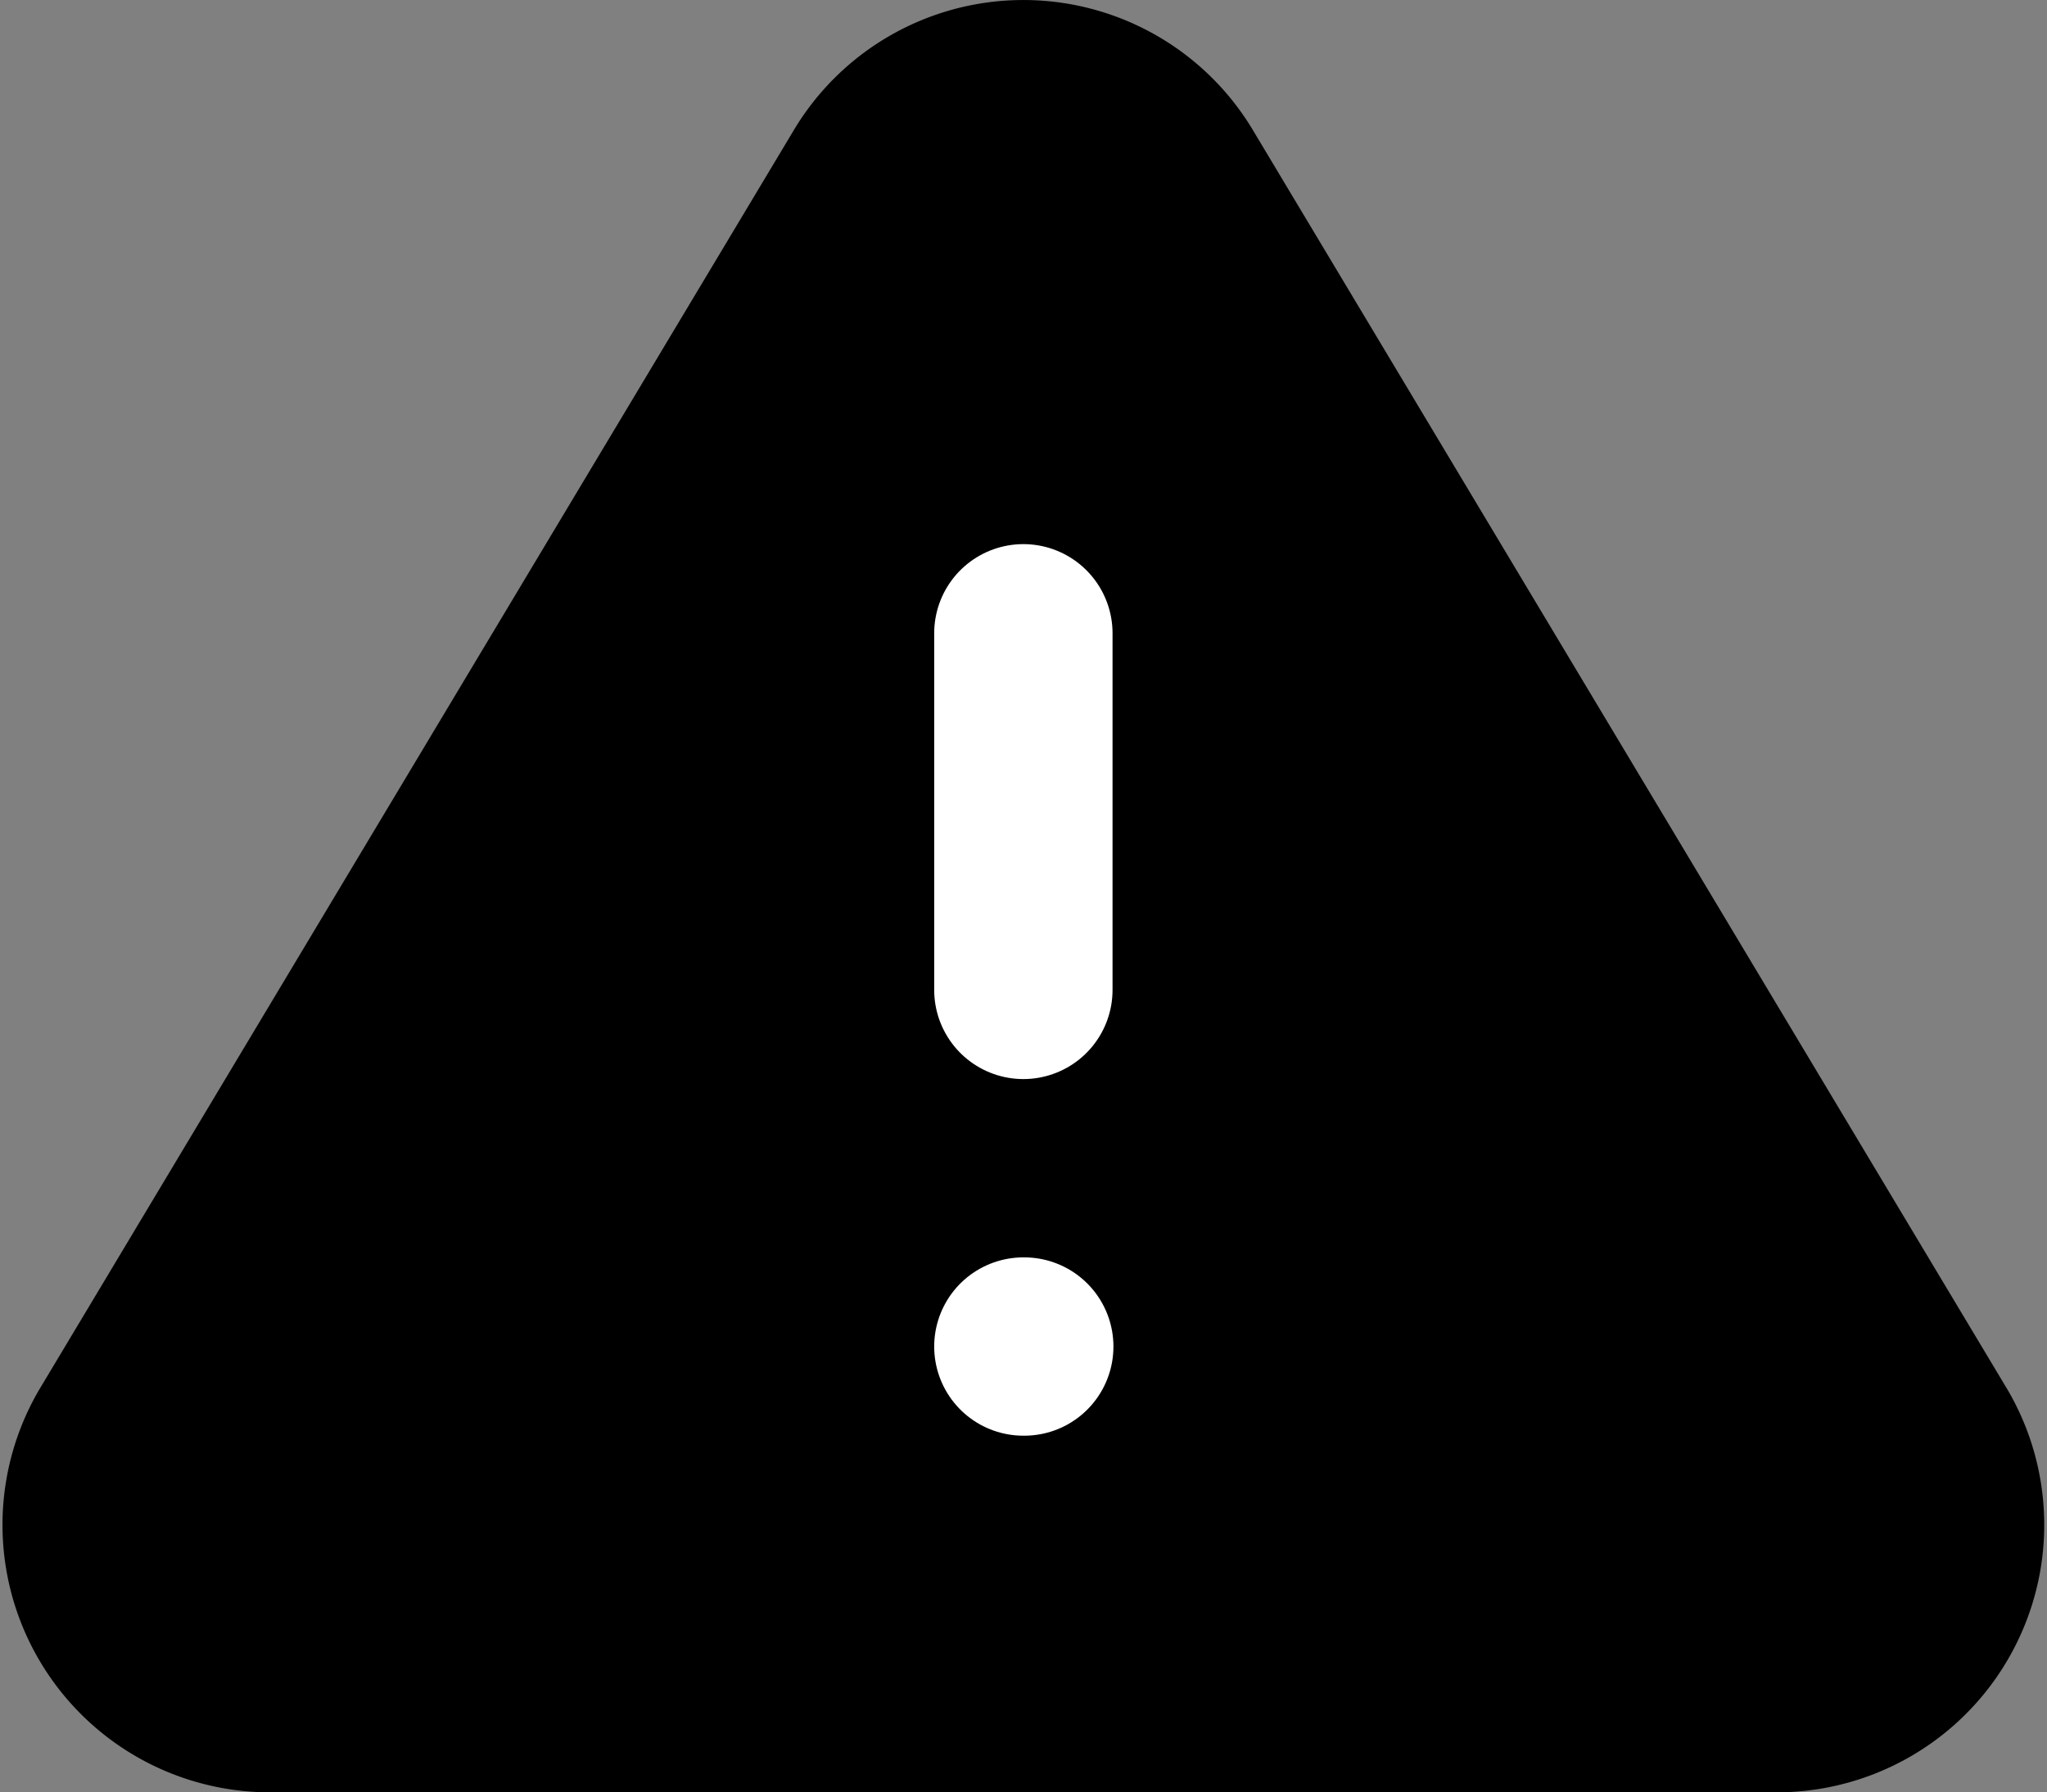<svg xmlns="http://www.w3.org/2000/svg" width="22.955" height="20.103" viewBox="0 0 22.955 20.103">
  <rect x="0" y="0" width="22.955" height="20.103" fill="#808080" stroke="none"/>
  <g id="Group_2485" data-name="Group 2485" transform="translate(-0.524 -1.897)">
    <path id="Path_1727" data-name="Path 1727" d="M10.29,3.86,1.82,18a2,2,0,0,0,1.71,3H20.47a2,2,0,0,0,1.71-3L13.71,3.86a2,2,0,0,0-3.42,0Z" stroke="#000" stroke-linecap="round" stroke-linejoin="round" stroke-width="2"/>
    <line id="Line_89" data-name="Line 89" y2="4" transform="translate(12 9)" fill="none" stroke="#fff" stroke-linecap="round" stroke-linejoin="round" stroke-width="2"/>
    <line id="Line_90" data-name="Line 90" x2="0.01" transform="translate(12 17)" fill="none" stroke="#fff" stroke-linecap="round" stroke-linejoin="round" stroke-width="2"/>
  </g>
</svg>
